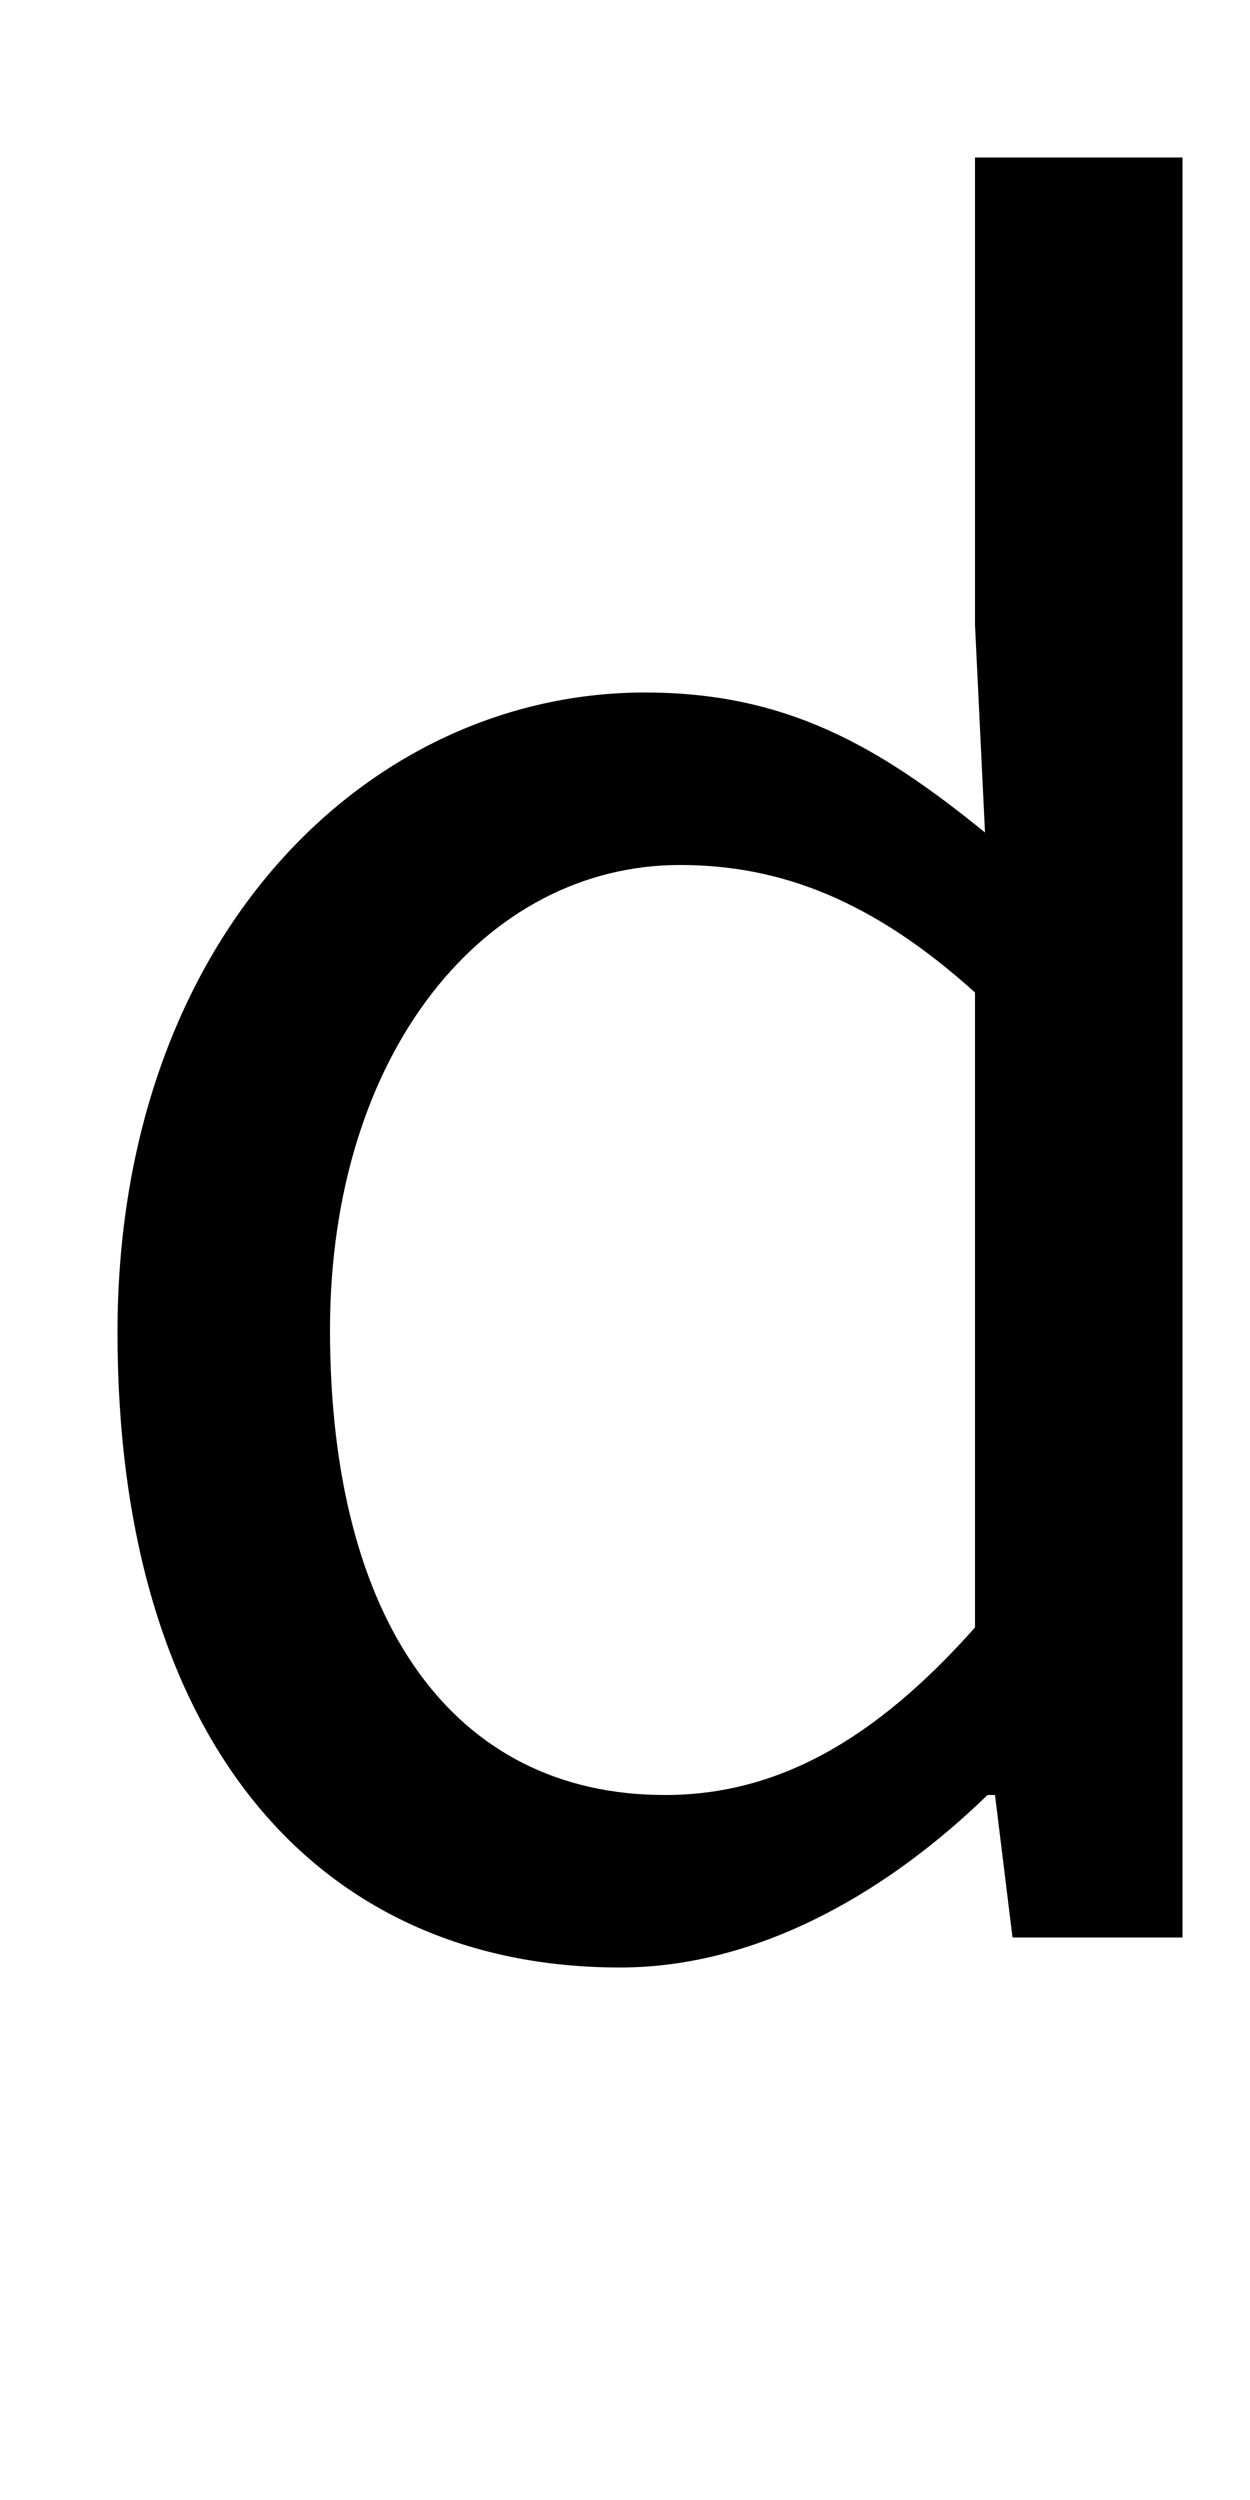 <svg version="1.1" xmlns="http://www.w3.org/2000/svg" viewBox="0 -450 500 350" width="15" height="30"><g transform="scale(-1, 1) rotate(180)">
<path d="M47 242c0 158 100 256 211 256c56 0 93 -21 136 -56l-4 83v187h83v-712h-68l-7 57h-3c-38 -37 -90 -69 -147 -69c-122 0 -201 92 -201 254zM132 243c0 -116 49 -186 134 -186c45 0 84 22 124 67v254c-41 37 -78 51 -118 51c-78 0 -140 -75 -140 -186z" />
</g></svg>
